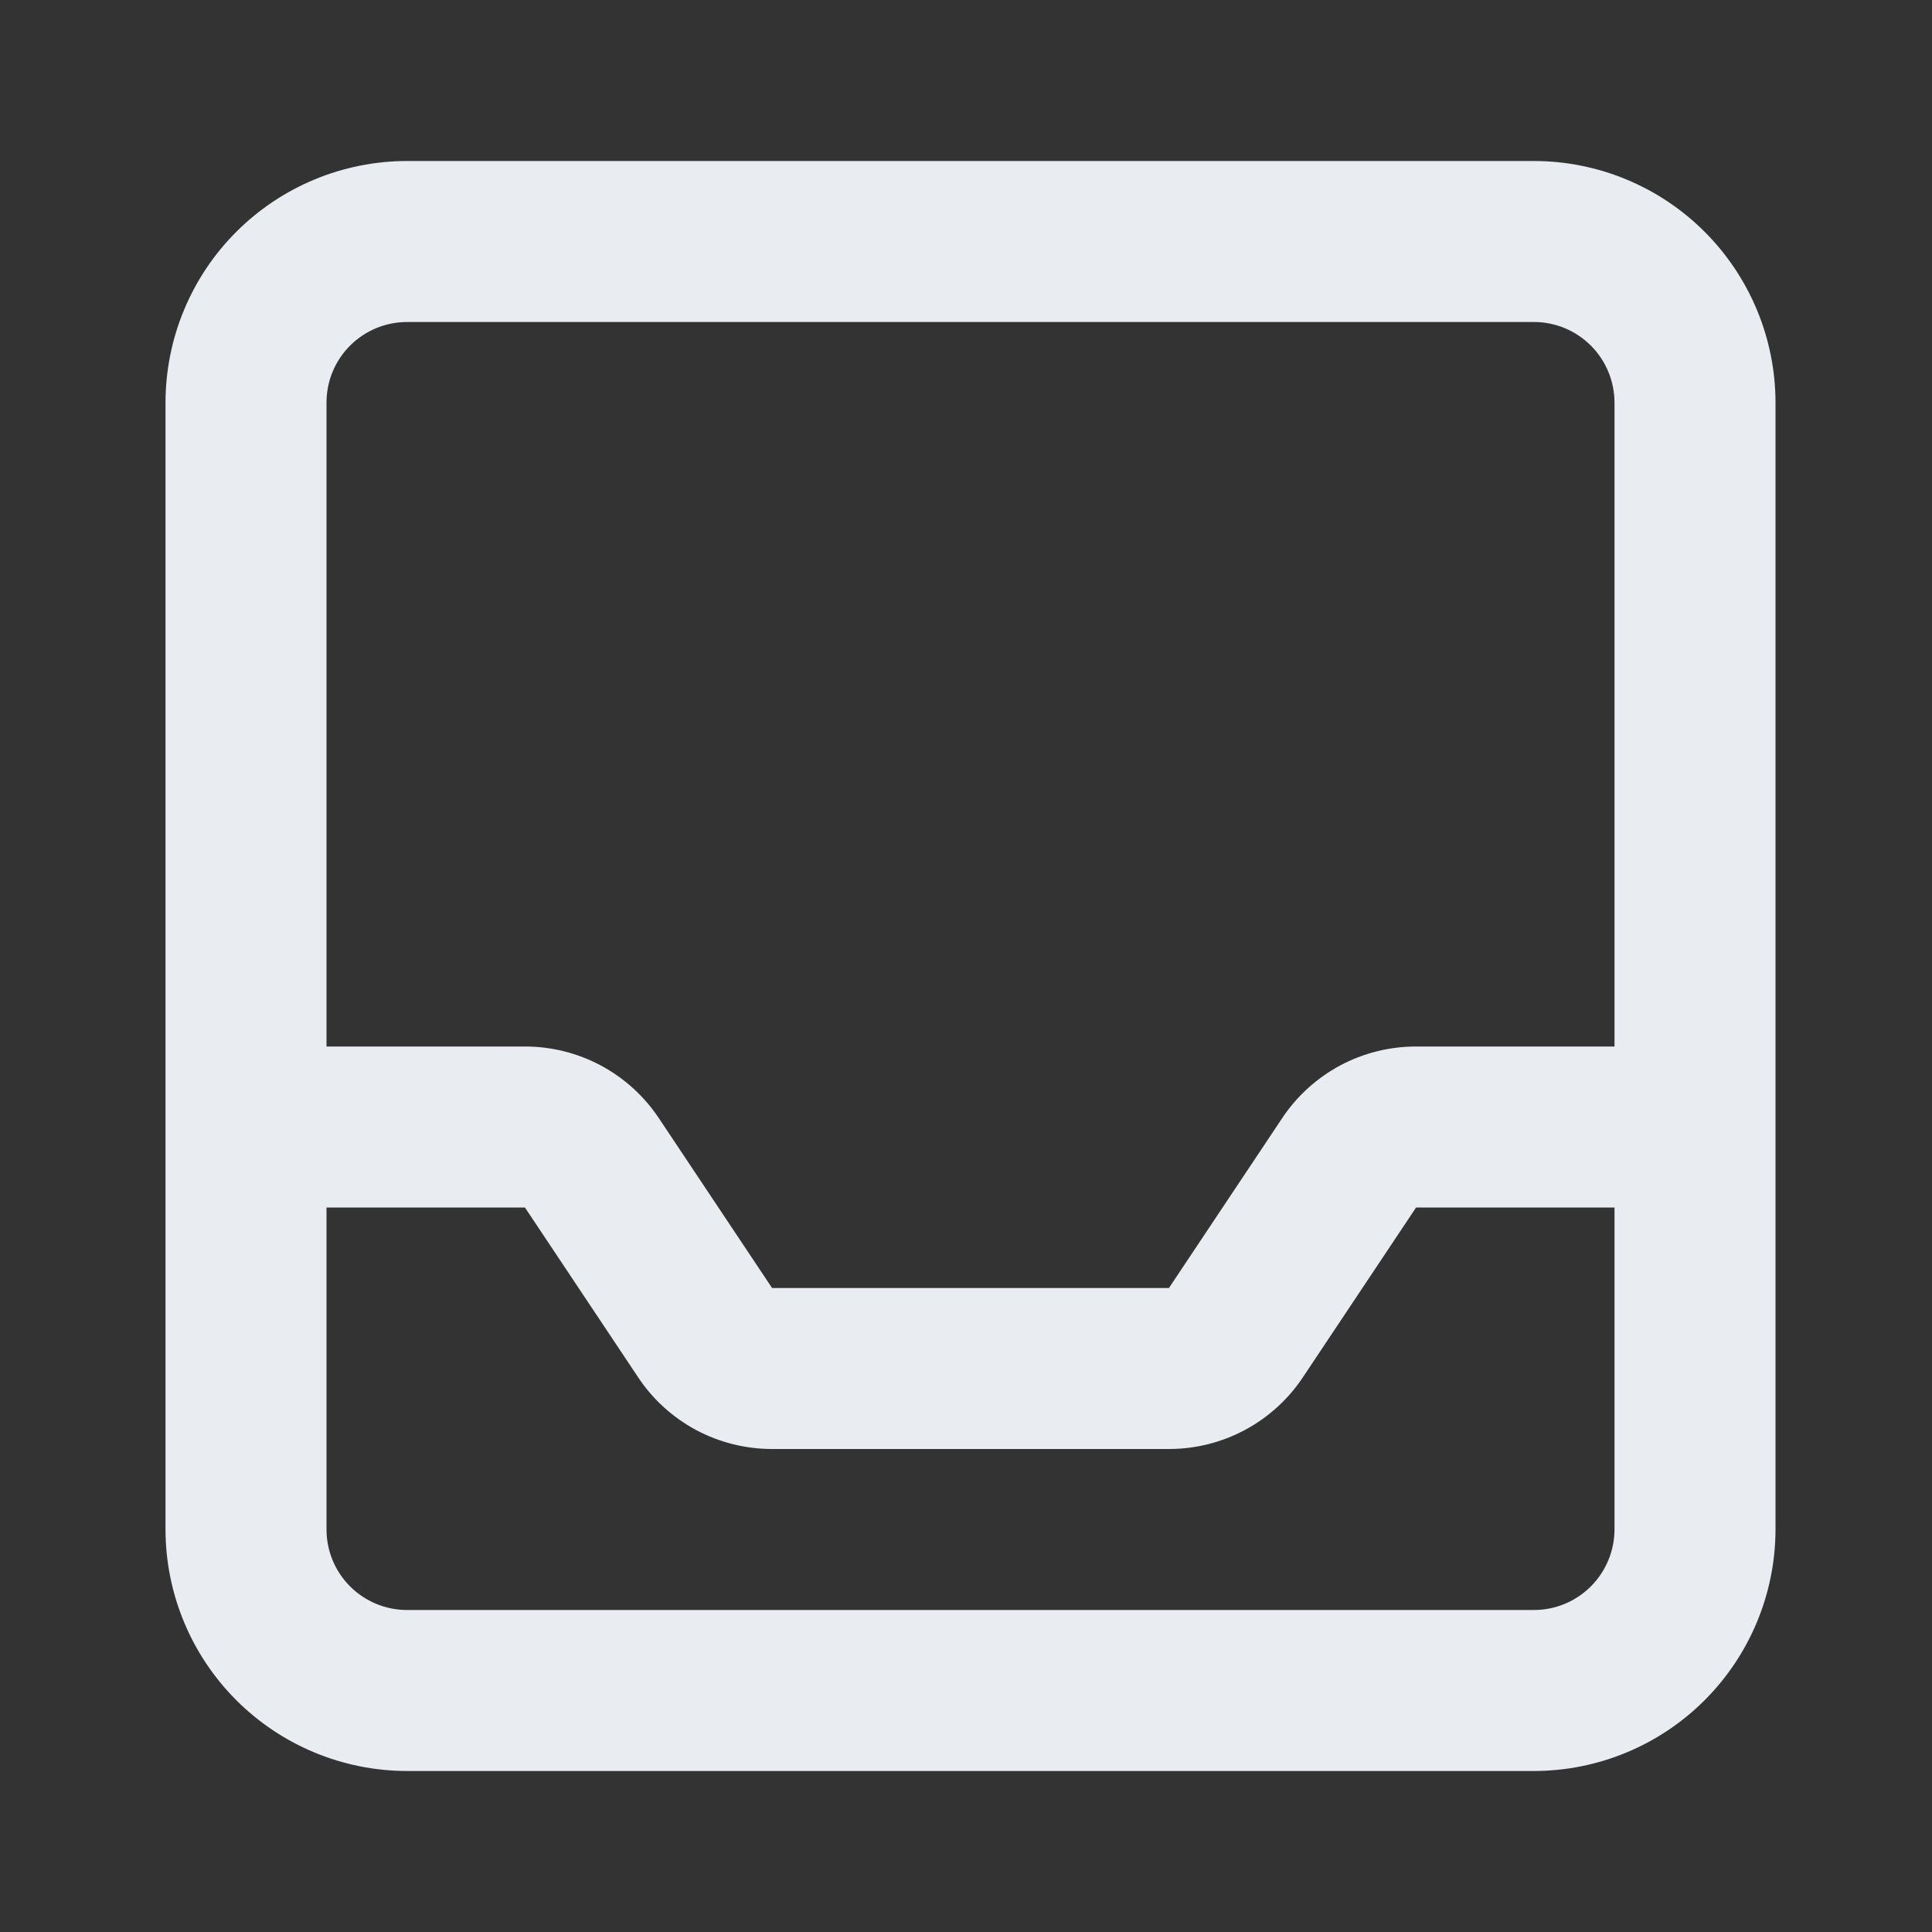 <svg width="24" height="24" viewBox="0 0 24 24" fill="none" xmlns="http://www.w3.org/2000/svg">
<rect x="0" y="0" width="24" height="24" fill="#333333" stroke="none"/>
<path d="M19.056 2H5.056C4.26 2.001 3.498 2.317 2.935 2.88C2.373 3.442 2.057 4.205 2.056 5V19C2.057 19.795 2.373 20.558 2.935 21.12C3.498 21.683 4.26 21.999 5.056 22H19.056C19.851 21.999 20.614 21.683 21.176 21.12C21.738 20.558 22.055 19.795 22.056 19V5C22.055 4.205 21.738 3.442 21.176 2.88C20.614 2.317 19.851 2.001 19.056 2V2ZM5.056 4H19.056C19.321 4 19.575 4.106 19.762 4.293C19.95 4.481 20.055 4.735 20.056 5V13H17.591C17.262 13 16.937 13.081 16.647 13.236C16.357 13.392 16.109 13.617 15.927 13.891L14.521 16H9.591L8.185 13.891C8.002 13.617 7.755 13.392 7.464 13.236C7.174 13.081 6.85 13 6.521 13H4.056V5C4.056 4.735 4.161 4.481 4.349 4.293C4.536 4.106 4.791 4 5.056 4ZM19.056 20H5.056C4.791 20 4.536 19.894 4.349 19.707C4.161 19.519 4.056 19.265 4.056 19V15H6.521L7.927 17.109C8.109 17.384 8.357 17.608 8.647 17.764C8.937 17.919 9.262 18 9.591 18H14.521C14.85 18 15.174 17.919 15.464 17.764C15.755 17.608 16.002 17.384 16.185 17.109L17.591 15H20.056V19C20.055 19.265 19.95 19.519 19.762 19.707C19.575 19.894 19.321 20 19.056 20V20Z" fill="#E9EDF2"/>
</svg>
